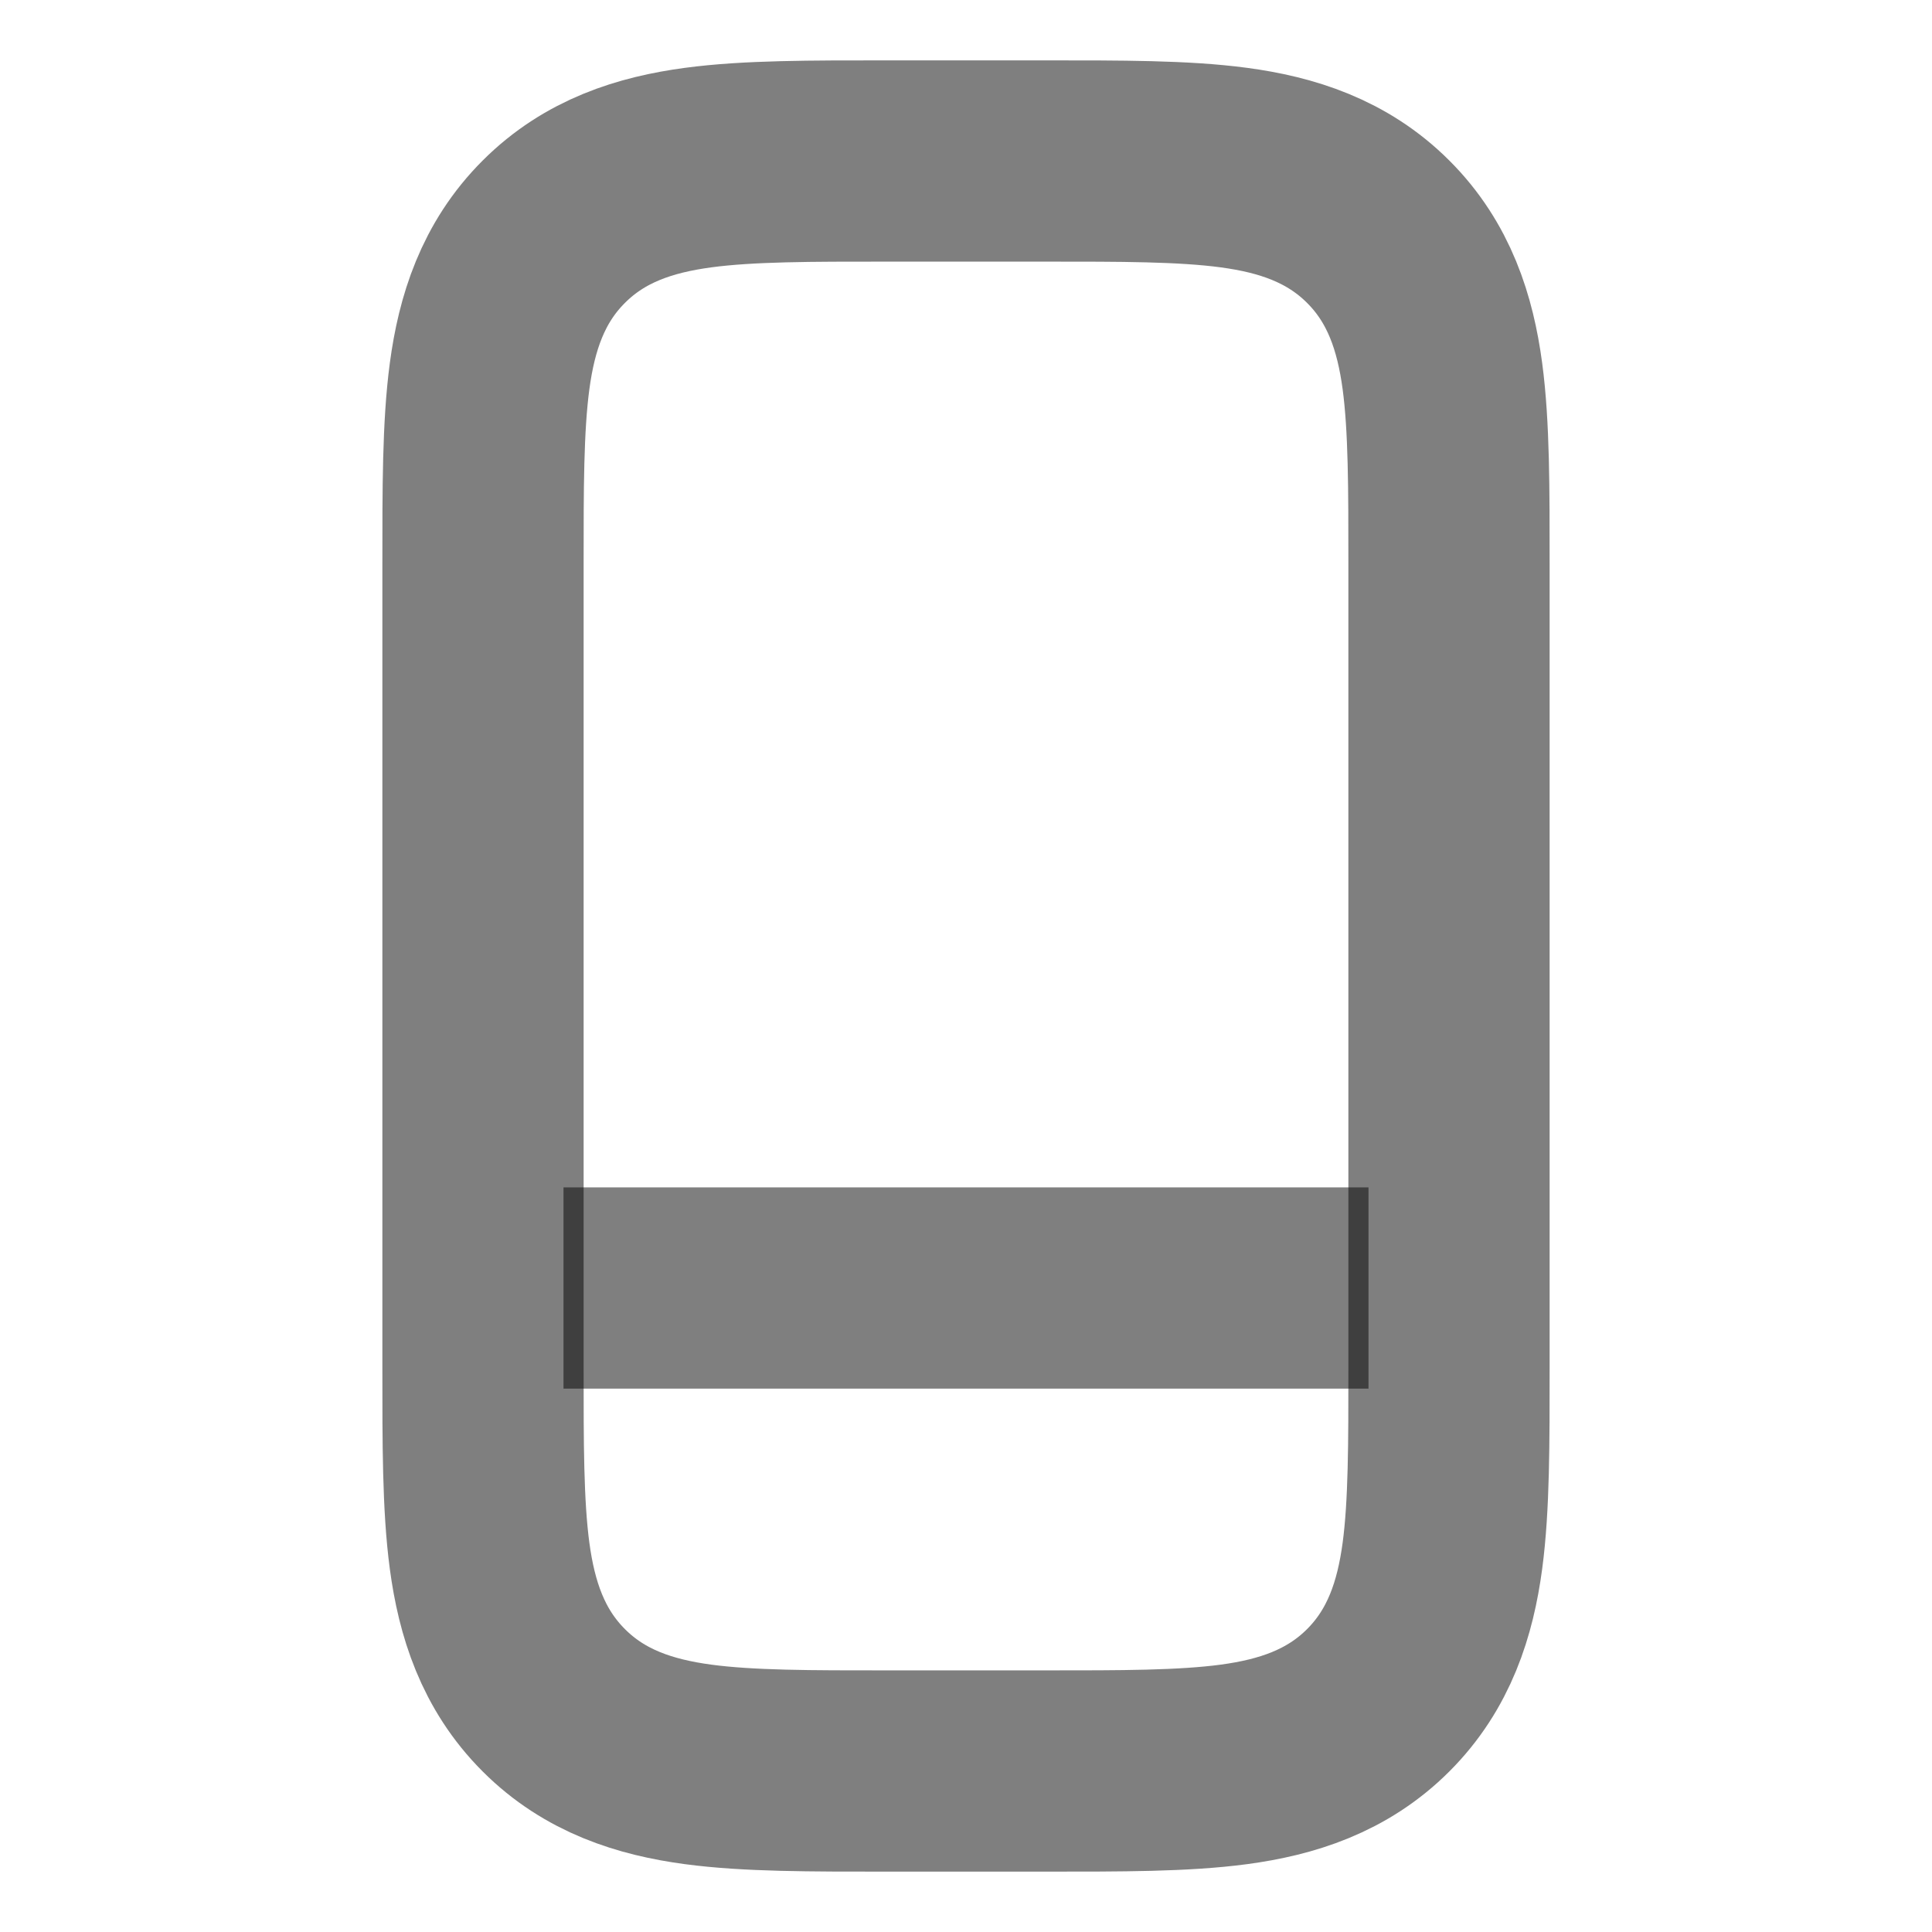 <svg width="24" height="24" viewBox="0 0 24 24" fill="none" xmlns="http://www.w3.org/2000/svg"><path d="M13 2C13.915 2 14.701 1.998 15.328 2.082C15.983 2.17 16.611 2.369 17.121 2.879C17.631 3.388 17.83 4.016 17.918 4.672C18.002 5.299 18 6.085 18 7V17C18 17.915 18.002 18.701 17.918 19.328C17.83 19.983 17.631 20.611 17.121 21.121C16.611 21.631 15.983 21.83 15.328 21.918C14.701 22.002 13.915 22 13 22H11C10.085 22 9.299 22.002 8.672 21.918C8.016 21.83 7.388 21.631 6.879 21.121C6.369 20.611 6.17 19.983 6.082 19.328C5.998 18.701 6 17.915 6 17V7C6 6.085 5.998 5.299 6.082 4.672C6.17 4.016 6.369 3.388 6.879 2.879C7.388 2.369 8.016 2.17 8.672 2.082C9.299 1.998 10.085 2 11 2H13Z" stroke="currentColor" stroke-opacity="0.5" stroke-width="2.5"/><path d="M7 16H17" stroke="currentColor" stroke-opacity="0.5" stroke-width="2.5"/></svg>
